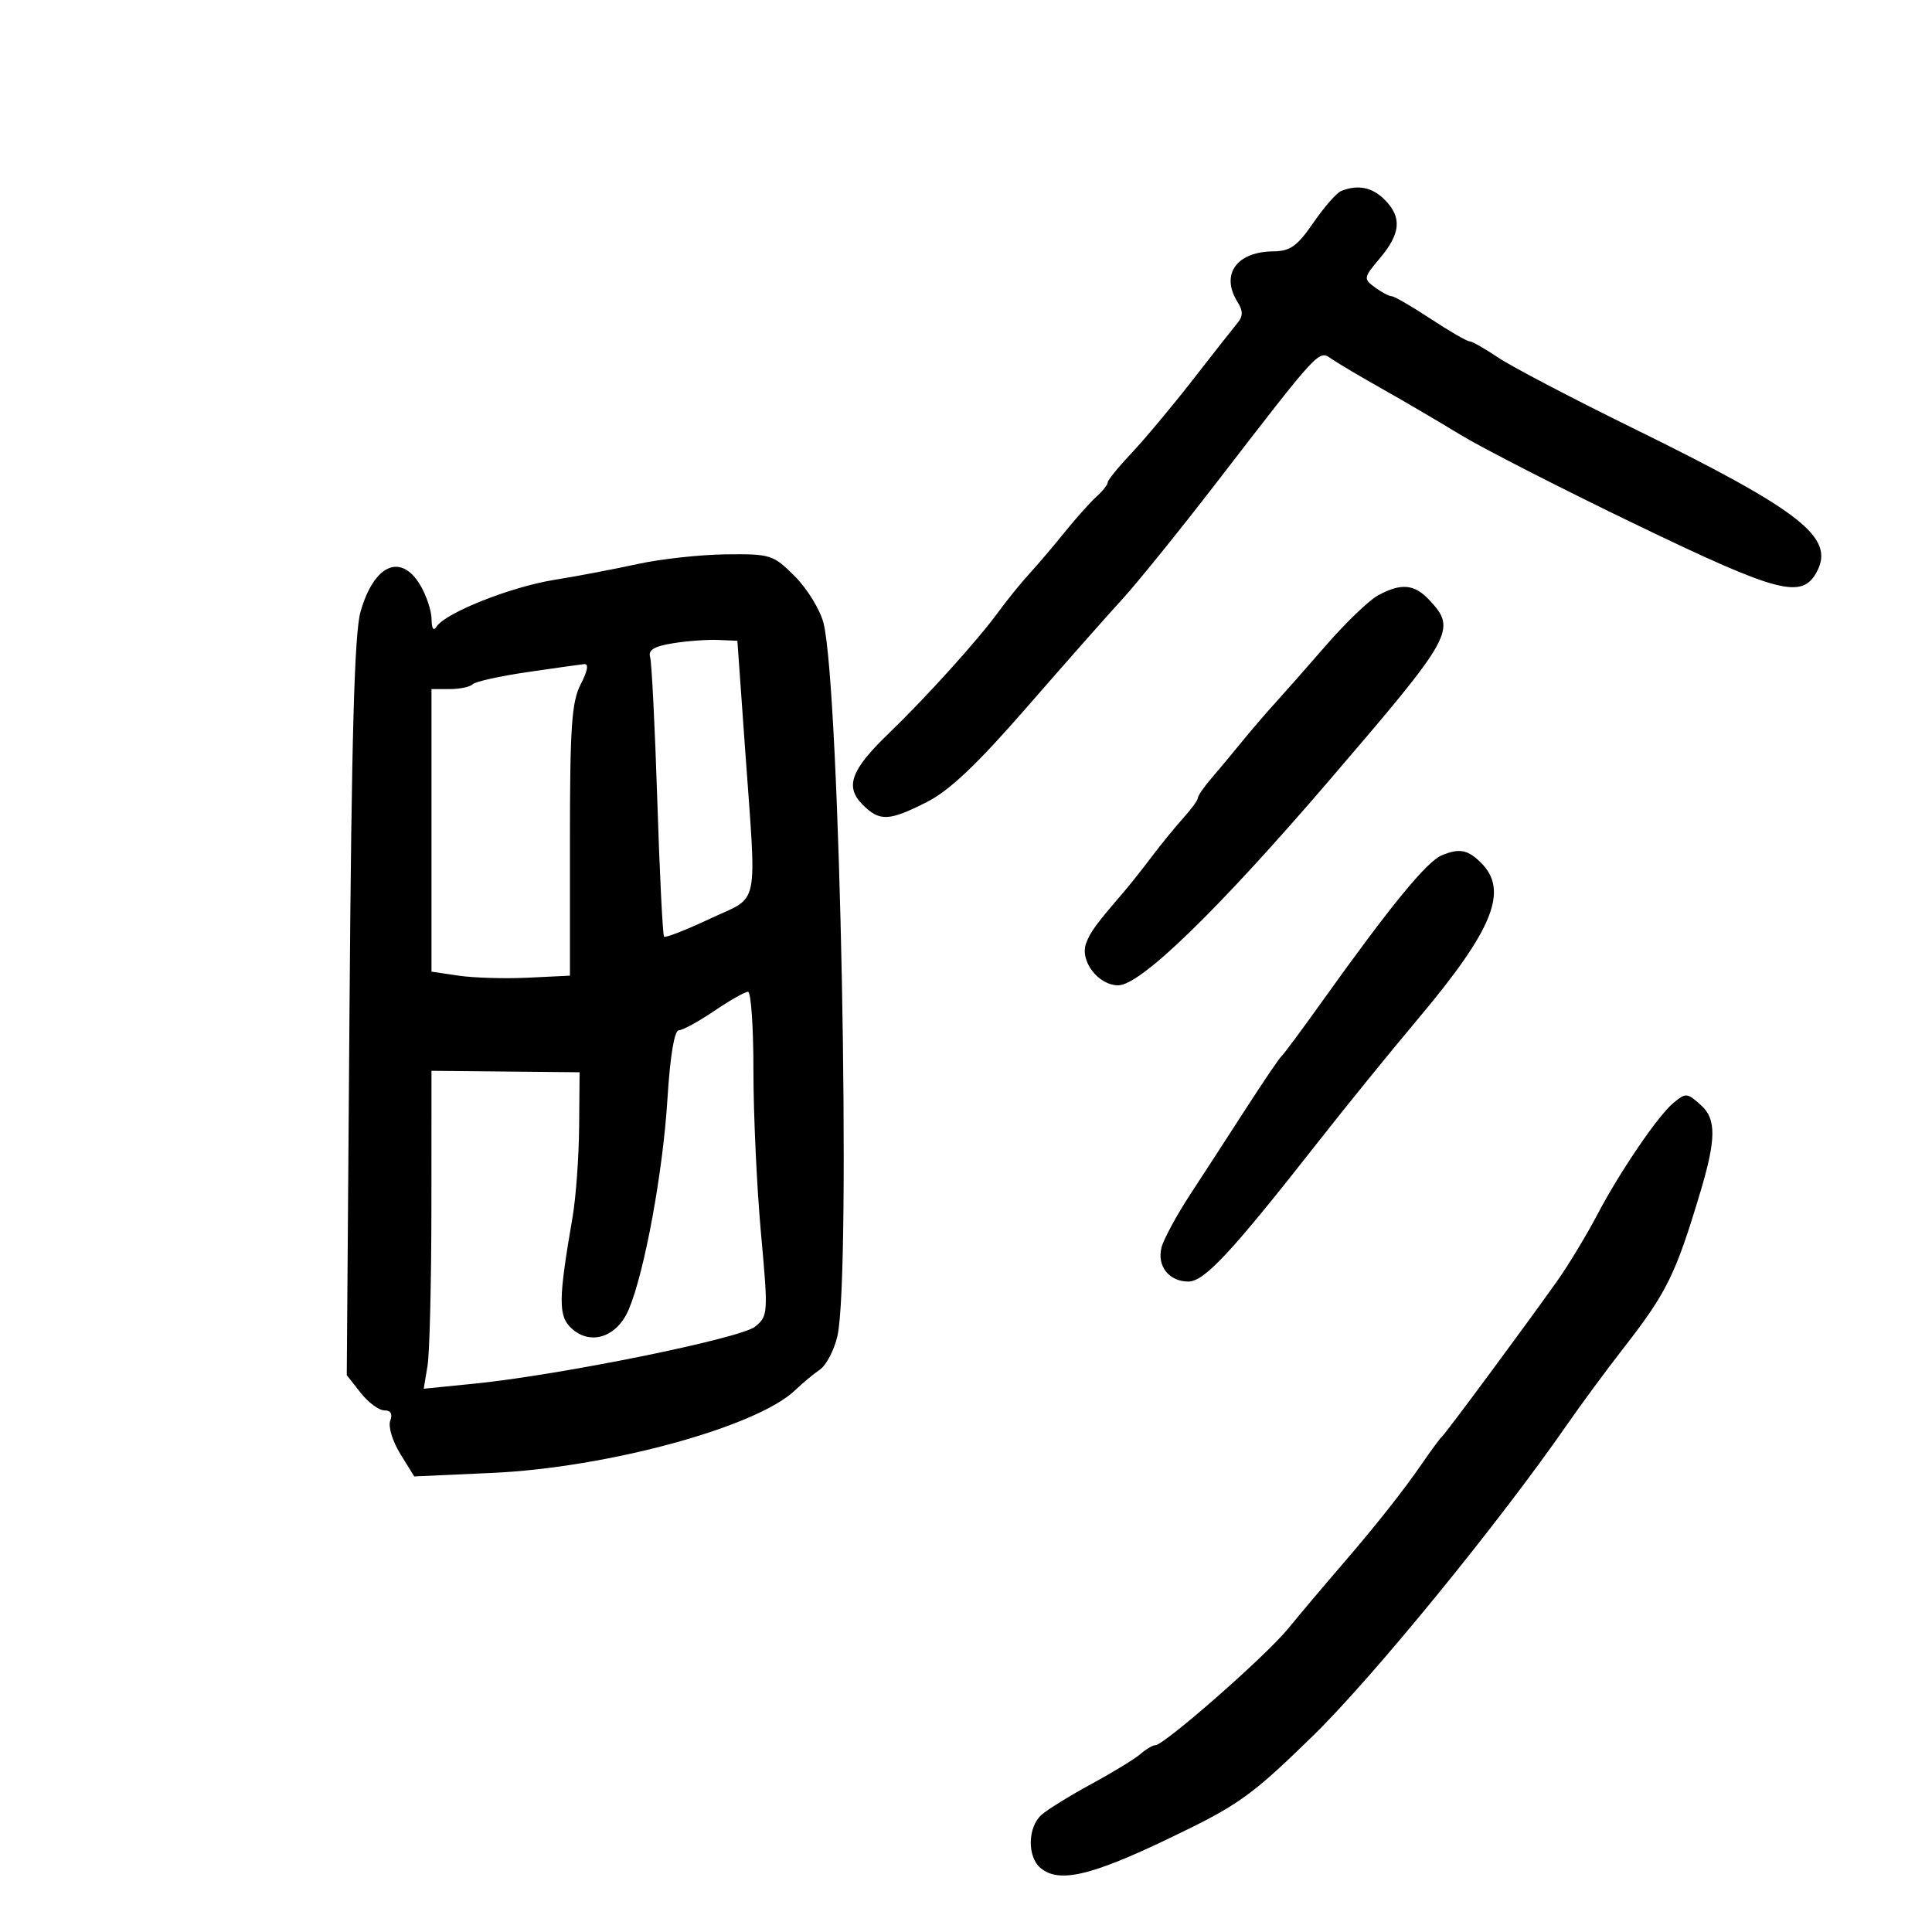 <svg xmlns="http://www.w3.org/2000/svg" width="300" height="300" viewBox="0 0 300 300" version="1.1">
	<path d="M 208.238 29.666 C 207.544 29.946, 205.610 32.160, 203.940 34.587 C 201.433 38.231, 200.346 39.006, 197.702 39.032 C 191.993 39.089, 189.498 42.623, 192.160 46.885 C 193.030 48.277, 193.034 49.087, 192.179 50.121 C 191.551 50.879, 188.409 54.875, 185.197 59 C 181.985 63.125, 177.701 68.250, 175.678 70.390 C 173.655 72.529, 172 74.567, 172 74.918 C 172 75.268, 171.213 76.264, 170.250 77.129 C 169.287 77.994, 167.085 80.457, 165.355 82.601 C 163.626 84.746, 161.151 87.657, 159.855 89.071 C 158.560 90.484, 156.375 93.180, 155 95.060 C 151.767 99.481, 143.808 108.290, 137.888 114 C 132.110 119.573, 131.174 122.174, 133.949 124.949 C 136.590 127.590, 138.017 127.532, 143.918 124.542 C 147.444 122.755, 151.691 118.728, 159.471 109.792 C 165.358 103.031, 172.033 95.475, 174.306 93 C 176.578 90.525, 183.119 82.432, 188.840 75.015 C 205.064 53.983, 204.741 54.330, 206.759 55.728 C 207.717 56.391, 211.200 58.453, 214.500 60.311 C 217.800 62.168, 223.329 65.410, 226.788 67.516 C 230.246 69.622, 242.545 75.909, 254.118 81.488 C 276.220 92.141, 279.817 93.079, 282.113 88.789 C 284.976 83.440, 279.668 79.303, 253.379 66.394 C 243.963 61.770, 234.606 56.864, 232.585 55.493 C 230.564 54.122, 228.583 53, 228.183 53 C 227.782 53, 225.063 51.425, 222.140 49.500 C 219.217 47.575, 216.501 46, 216.104 46 C 215.707 46, 214.535 45.380, 213.499 44.623 C 211.682 43.295, 211.711 43.132, 214.308 40.046 C 217.515 36.235, 217.708 33.708, 215 31 C 213.059 29.059, 210.834 28.620, 208.238 29.666 M 99 87.584 C 95.425 88.368, 89.575 89.480, 86 90.055 C 79.295 91.135, 69.147 95.171, 67.797 97.295 C 67.316 98.051, 67.025 97.626, 67.015 96.154 C 67.007 94.864, 66.228 92.502, 65.284 90.904 C 62.266 85.794, 58.074 87.639, 55.980 95 C 55.034 98.330, 54.590 114.325, 54.273 156.517 L 53.845 213.534 55.995 216.267 C 57.178 217.770, 58.836 219, 59.680 219 C 60.680 219, 60.999 219.561, 60.595 220.613 C 60.255 221.500, 60.954 223.808, 62.149 225.742 L 64.322 229.258 76.411 228.713 C 94.365 227.905, 117.593 221.557, 123.500 215.843 C 124.600 214.779, 126.312 213.355, 127.305 212.678 C 128.298 212, 129.524 209.658, 130.031 207.473 C 132.211 198.072, 130.432 106.830, 127.872 96.743 C 127.348 94.676, 125.347 91.414, 123.426 89.493 C 120.059 86.126, 119.673 86.003, 112.717 86.079 C 108.748 86.123, 102.575 86.800, 99 87.584 M 213.974 92.454 C 212.585 93.210, 208.985 96.664, 205.974 100.130 C 202.964 103.595, 199.375 107.664, 198 109.171 C 196.625 110.678, 194.292 113.393, 192.817 115.205 C 191.341 117.017, 189.203 119.581, 188.067 120.903 C 186.930 122.225, 186 123.579, 186 123.913 C 186 124.247, 184.988 125.641, 183.750 127.010 C 182.512 128.380, 180.314 131.075, 178.863 133 C 177.413 134.925, 175.388 137.475, 174.363 138.666 C 170.171 143.539, 169.340 144.671, 168.663 146.435 C 167.613 149.173, 170.517 153, 173.645 153 C 177.096 153, 189.121 141.321, 206.379 121.209 C 225.714 98.676, 226.222 97.762, 221.961 93.189 C 219.629 90.685, 217.573 90.496, 213.974 92.454 M 104.500 99.884 C 101.597 100.351, 100.623 100.935, 100.948 102.014 C 101.195 102.831, 101.697 112.852, 102.064 124.283 C 102.431 135.713, 102.905 145.238, 103.116 145.449 C 103.327 145.660, 106.528 144.408, 110.229 142.666 C 118.073 138.975, 117.510 141.734, 115.676 116 L 114.500 99.500 111.500 99.370 C 109.850 99.298, 106.700 99.529, 104.500 99.884 M 81.816 104.376 C 77.591 104.994, 73.803 105.838, 73.400 106.250 C 72.997 106.662, 71.392 107, 69.833 107 L 67 107 67 128.939 L 67 150.877 71.250 151.504 C 73.588 151.848, 78.425 151.988, 82 151.815 L 88.500 151.500 88.500 130.500 C 88.500 112.828, 88.765 108.985, 90.173 106.250 C 91.282 104.096, 91.451 103.042, 90.673 103.126 C 90.028 103.195, 86.042 103.758, 81.816 104.376 M 223.865 132.820 C 221.532 133.791, 215.875 140.703, 205.305 155.500 C 202.162 159.900, 199.323 163.725, 198.996 164 C 198.669 164.275, 196.224 167.875, 193.562 172 C 190.900 176.125, 186.970 182.179, 184.829 185.454 C 182.688 188.729, 180.675 192.447, 180.356 193.717 C 179.633 196.598, 181.528 199, 184.524 199 C 187.013 199, 191.176 194.525, 204.594 177.425 C 208.942 171.884, 215.986 163.206, 220.248 158.140 C 231.842 144.357, 234.292 138.292, 230 134 C 227.920 131.920, 226.627 131.672, 223.865 132.820 M 110.900 156.982 C 108.480 158.622, 106.005 159.972, 105.400 159.982 C 104.712 159.993, 104.051 164.024, 103.633 170.750 C 102.933 182.026, 100.106 197.418, 97.658 203.277 C 95.851 207.602, 91.758 208.996, 88.779 206.300 C 86.665 204.387, 86.684 201.886, 88.906 189 C 89.427 185.975, 89.887 179.675, 89.927 175 L 89.999 166.500 78.500 166.388 L 67 166.275 66.989 187.388 C 66.983 198.999, 66.712 210.107, 66.387 212.070 L 65.797 215.641 73.648 214.854 C 87.004 213.515, 114.980 207.837, 117.241 206.006 C 119.279 204.356, 119.301 204.003, 118.157 191.408 C 117.513 184.308, 116.989 172.988, 116.993 166.250 C 116.997 159.512, 116.618 154, 116.150 154 C 115.683 154, 113.321 155.342, 110.900 156.982 M 259.860 171.250 C 257.497 173.189, 251.574 181.871, 248.090 188.500 C 246.356 191.800, 243.497 196.525, 241.738 199 C 236.595 206.235, 224.587 222.455, 223.970 223 C 223.659 223.275, 222.322 225.075, 220.999 227 C 217.896 231.518, 213.627 236.913, 208 243.429 C 205.525 246.296, 201.925 250.565, 200 252.916 C 196.495 257.198, 180.763 271, 179.388 271 C 178.986 271, 177.947 271.617, 177.079 272.372 C 176.210 273.126, 172.800 275.209, 169.500 277 C 166.200 278.791, 162.713 280.943, 161.750 281.783 C 159.567 283.688, 159.476 288.321, 161.588 290.073 C 164.432 292.434, 169.324 291.310, 181.417 285.519 C 192.333 280.291, 194.158 278.996, 203.750 269.663 C 213.073 260.592, 232.626 236.655, 243.399 221.121 C 245.543 218.030, 249.415 212.781, 252.003 209.458 C 258.845 200.671, 260.181 197.960, 264.057 185.003 C 266.479 176.906, 266.506 173.768, 264.171 171.655 C 261.978 169.671, 261.804 169.654, 259.860 171.250" stroke="none" fill="black" fill-rule="evenodd"/>
</svg>